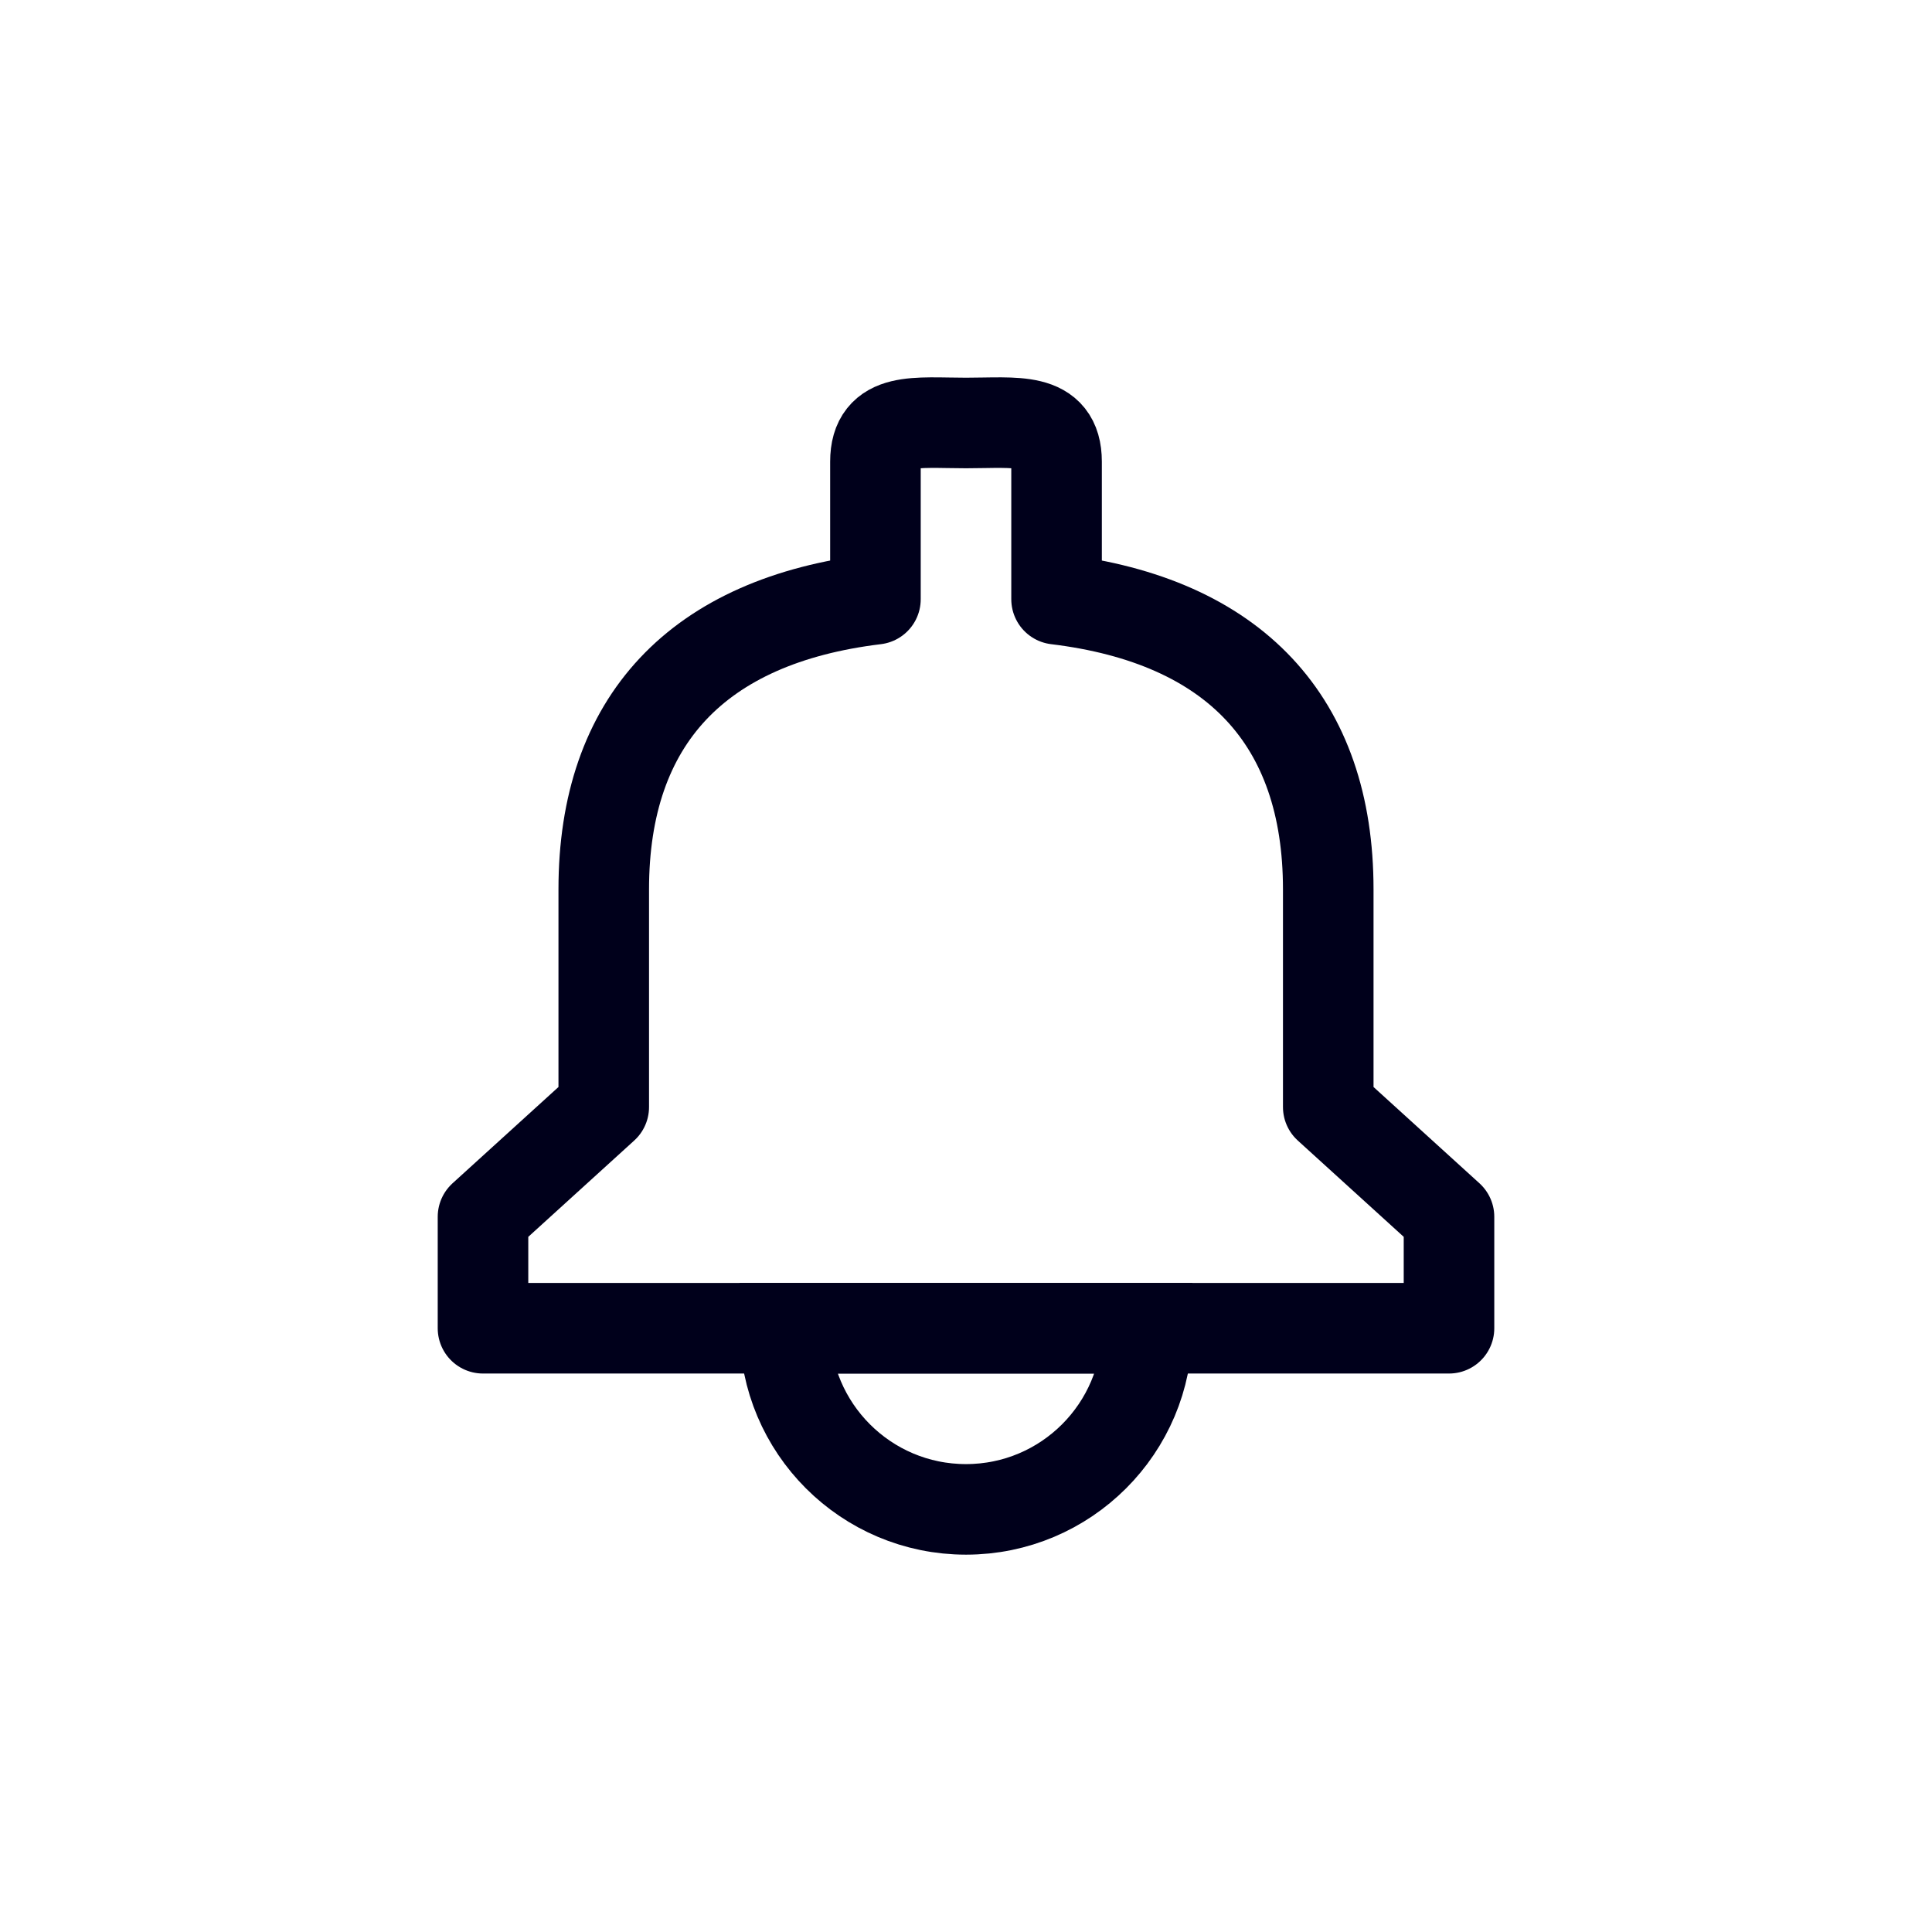 <svg width="32" height="32" viewBox="0 0 32 32" fill="none" xmlns="http://www.w3.org/2000/svg">
<path d="M22 18.336V14.73C22 11.94 20.444 10.281 17.5 9.925V7.647C17.5 6.893 16.83 7.006 16 7.006C15.17 7.006 14.5 6.893 14.5 7.647V9.925C11.556 10.281 10 11.931 10 14.73V18.336L8 20.154V22H24V20.154L22 18.336Z" stroke="#00001B" stroke-width="1.5" stroke-linejoin="round"/>
<path d="M16 25C17.657 25 19 23.657 19 22H13C13 23.657 14.343 25 16 25Z" stroke="#00001B" stroke-width="1.5"/>
</svg>
